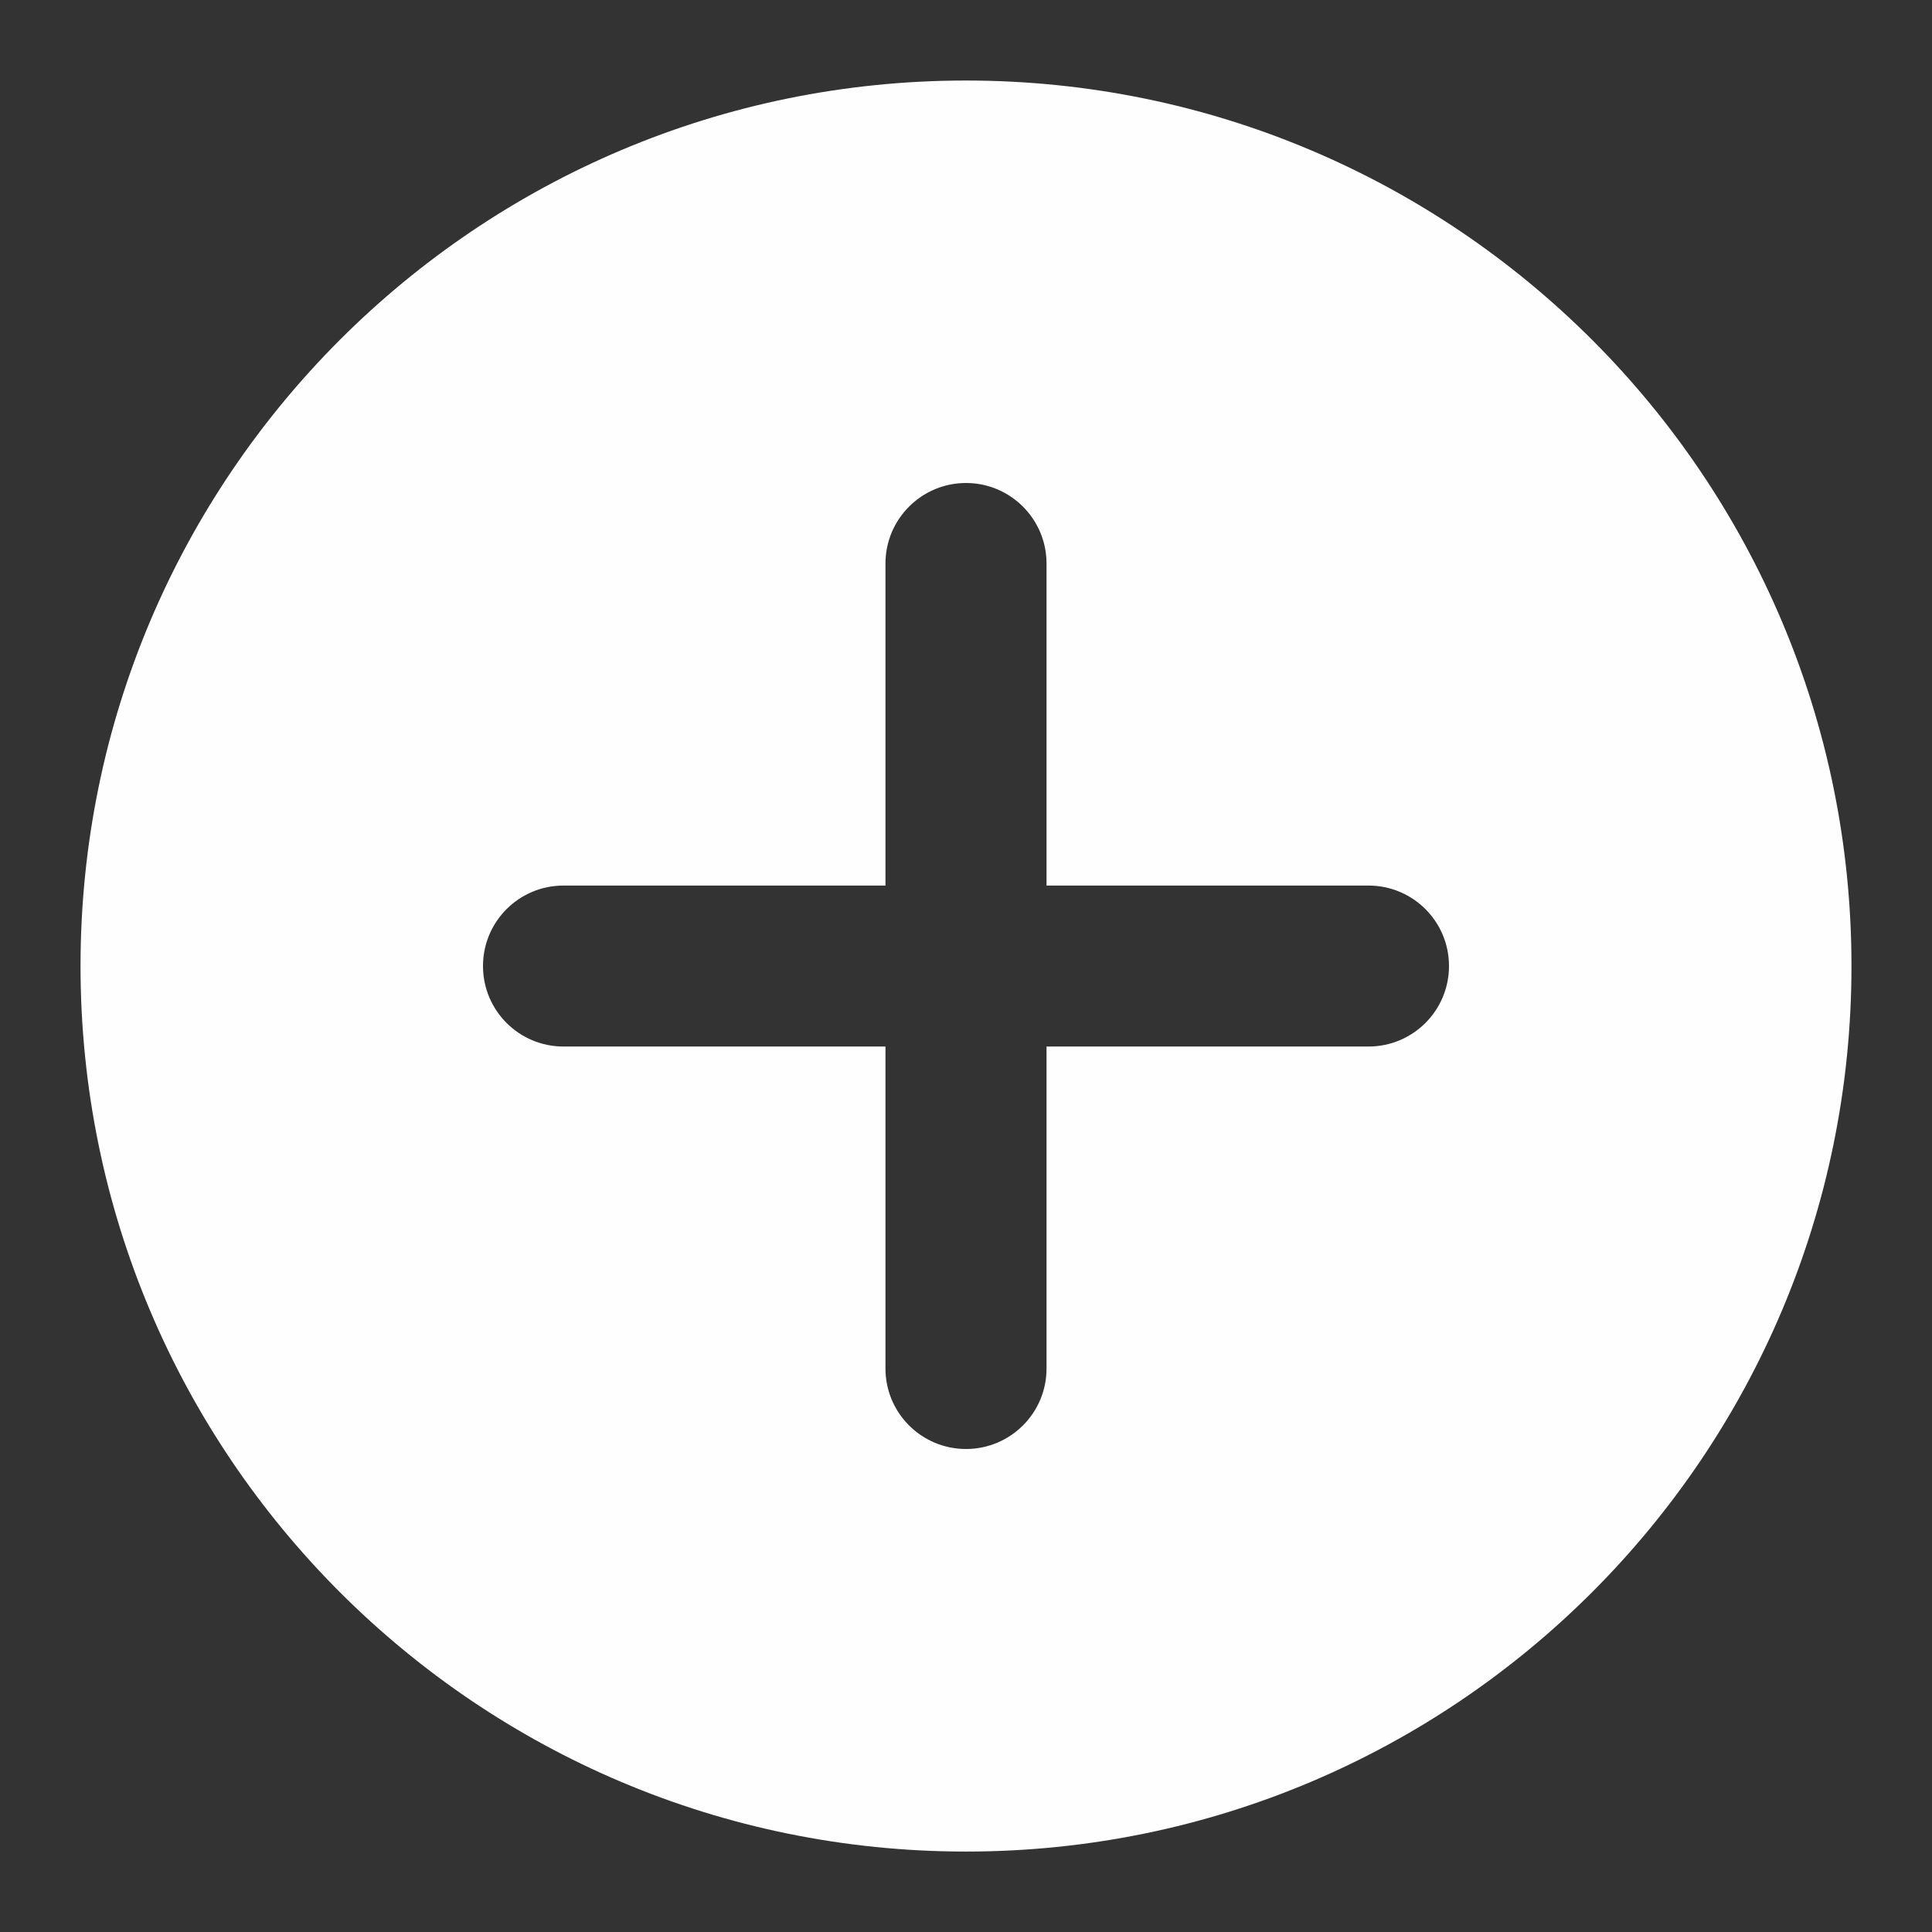 <svg width="22" height="22" viewBox="0 0 22 22" fill="none" xmlns="http://www.w3.org/2000/svg">
<rect x="0" y="0" width="22" height="22" fill="#333333" stroke="none"/>
<g id="icon 121" clip-path="url(#clip0_1757_1472)">
<path id="Icon" fill-rule="evenodd" clip-rule="evenodd" d="M11 0.917C5.431 0.917 0.917 5.431 0.917 11C0.917 16.569 5.431 21.084 11 21.084C16.569 21.084 21.083 16.569 21.083 11C21.083 5.431 16.569 0.917 11 0.917ZM11.917 6.417C11.917 5.911 11.506 5.5 11 5.5C10.494 5.5 10.083 5.911 10.083 6.417V10.084H6.417C5.91 10.084 5.5 10.494 5.5 11C5.5 11.507 5.91 11.917 6.417 11.917H10.083V15.584C10.083 16.09 10.494 16.5 11 16.5C11.506 16.5 11.917 16.09 11.917 15.584V11.917H15.583C16.09 11.917 16.5 11.507 16.5 11C16.5 10.494 16.09 10.084 15.583 10.084H11.917V6.417Z" fill="#FEFEFE"/>
</g>
<defs>
<clipPath id="clip0_1757_1472">
<rect width="22" height="22" fill="white"/>
</clipPath>
</defs>
</svg>
